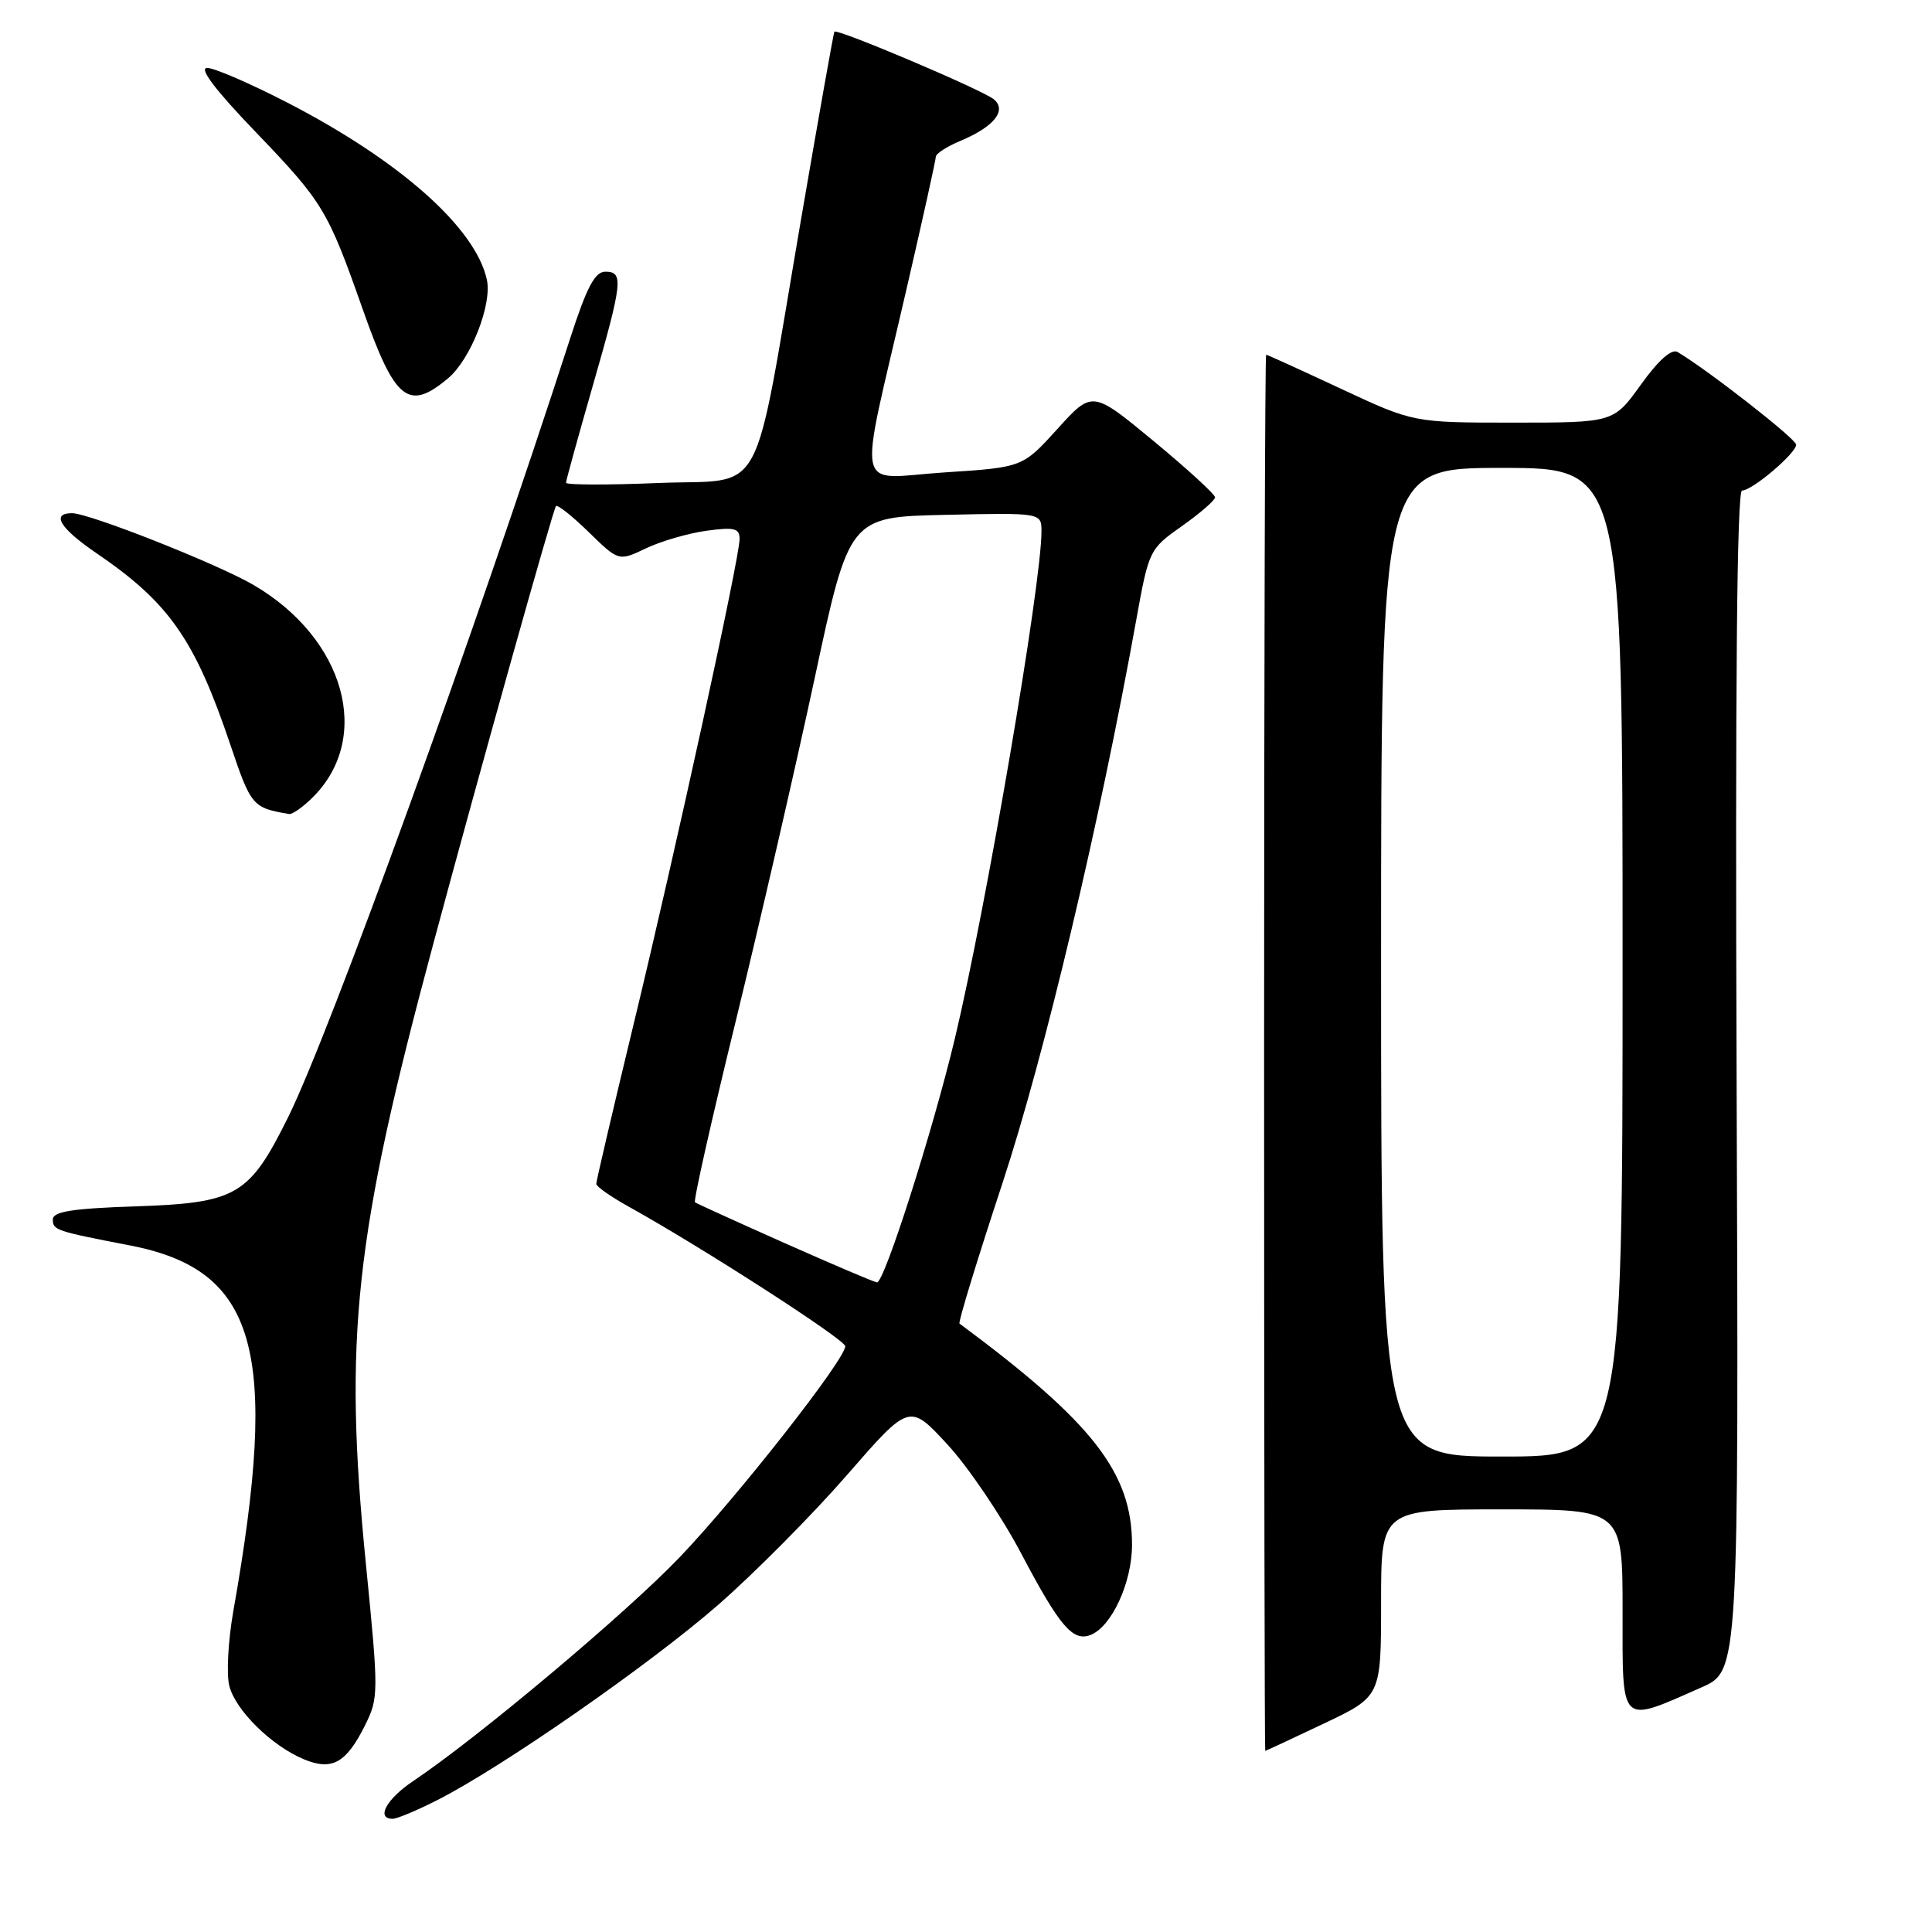 <?xml version="1.0" encoding="UTF-8" standalone="no"?>
<!DOCTYPE svg PUBLIC "-//W3C//DTD SVG 1.1//EN" "http://www.w3.org/Graphics/SVG/1.1/DTD/svg11.dtd" >
<svg xmlns="http://www.w3.org/2000/svg" xmlns:xlink="http://www.w3.org/1999/xlink" version="1.1" viewBox="0 0 256 256">
 <g >
 <path fill="currentColor"
d=" M 57.95 238.52 C 66.50 234.19 86.20 220.49 95.22 212.60 C 100.01 208.41 107.66 200.70 112.22 195.46 C 120.50 185.94 120.50 185.94 125.53 191.39 C 128.30 194.39 132.69 200.88 135.29 205.80 C 140.39 215.48 142.14 217.54 144.48 216.65 C 147.29 215.57 149.99 209.72 150.00 204.71 C 150.00 195.14 144.81 188.48 127.14 175.38 C 126.94 175.23 129.50 166.88 132.82 156.81 C 138.40 139.88 145.65 109.35 150.56 82.14 C 152.23 72.89 152.30 72.75 156.62 69.70 C 159.03 68.00 161.00 66.29 161.00 65.90 C 161.00 65.50 157.34 62.15 152.87 58.45 C 144.74 51.73 144.74 51.73 140.12 56.83 C 135.50 61.93 135.50 61.93 125.11 62.60 C 113.04 63.39 113.65 66.32 120.07 38.51 C 122.23 29.17 124.00 21.19 124.00 20.78 C 124.00 20.36 125.46 19.42 127.25 18.67 C 131.70 16.81 133.46 14.63 131.69 13.16 C 130.20 11.92 110.88 3.73 110.56 4.20 C 110.45 4.36 108.46 15.56 106.14 29.08 C 99.61 67.19 101.65 63.41 87.25 64.00 C 80.51 64.28 75.00 64.26 75.00 63.97 C 75.00 63.68 76.58 57.97 78.50 51.28 C 82.51 37.34 82.66 36.00 80.21 36.00 C 78.83 36.00 77.75 38.05 75.58 44.75 C 63.14 83.24 43.65 137.05 38.16 148.07 C 33.01 158.44 31.37 159.39 17.95 159.85 C 9.53 160.13 7.00 160.54 7.00 161.59 C 7.00 163.00 7.40 163.13 17.19 165.02 C 34.05 168.27 37.05 178.86 30.91 213.52 C 30.23 217.39 29.99 221.82 30.38 223.37 C 31.19 226.62 35.99 231.34 40.28 233.12 C 44.00 234.66 45.88 233.61 48.37 228.61 C 50.18 224.96 50.18 224.33 48.48 207.20 C 45.51 177.25 46.96 163.89 57.43 125.00 C 63.57 102.15 73.28 67.52 73.67 67.06 C 73.87 66.83 75.82 68.37 78.01 70.51 C 81.98 74.38 81.98 74.38 85.59 72.66 C 87.58 71.71 91.19 70.66 93.60 70.33 C 97.31 69.82 98.00 70.00 98.00 71.42 C 98.00 73.91 89.60 112.37 83.92 135.87 C 81.21 147.08 79.00 156.53 79.01 156.87 C 79.01 157.22 80.92 158.56 83.26 159.86 C 92.98 165.25 112.00 177.51 112.00 178.38 C 112.00 180.13 97.80 198.23 90.12 206.28 C 83.05 213.69 63.37 230.22 54.75 236.00 C 51.21 238.37 49.78 241.00 52.03 241.00 C 52.60 241.00 55.26 239.89 57.95 238.52 Z  M 175.40 228.39 C 183.00 224.78 183.00 224.78 183.00 212.39 C 183.00 200.00 183.00 200.00 199.00 200.00 C 215.00 200.00 215.00 200.00 215.00 213.52 C 215.00 228.85 214.53 228.40 225.45 223.59 C 230.40 221.41 230.40 221.41 230.11 143.21 C 229.92 90.86 230.15 65.00 230.83 65.00 C 232.18 65.00 238.00 60.06 238.00 58.92 C 238.00 58.16 226.28 49.01 222.28 46.64 C 221.50 46.18 219.74 47.74 217.43 50.96 C 213.81 56.00 213.81 56.00 200.55 56.00 C 187.29 56.00 187.29 56.00 177.66 51.50 C 172.37 49.03 167.91 47.00 167.77 47.00 C 167.62 47.00 167.50 88.63 167.50 139.50 C 167.50 190.38 167.57 232.00 167.65 232.00 C 167.73 232.00 171.21 230.38 175.40 228.39 Z  M 41.47 105.62 C 49.37 97.72 45.70 84.59 33.61 77.52 C 28.87 74.74 11.82 68.00 9.54 68.00 C 6.73 68.00 7.95 70.00 12.74 73.27 C 22.41 79.85 25.81 84.71 30.53 98.70 C 33.26 106.80 33.46 107.04 38.30 107.86 C 38.73 107.94 40.16 106.93 41.47 105.62 Z  M 59.40 50.10 C 62.38 47.58 65.23 40.32 64.51 37.05 C 63.00 30.18 53.01 21.31 38.12 13.62 C 33.20 11.08 28.40 9.00 27.45 9.00 C 26.32 9.00 28.49 11.88 33.78 17.39 C 42.84 26.83 43.40 27.76 48.07 41.00 C 52.33 53.11 54.12 54.55 59.40 50.10 Z  M 104.00 164.73 C 97.67 161.91 92.32 159.48 92.09 159.31 C 91.86 159.15 94.30 148.32 97.50 135.26 C 100.69 122.19 105.38 101.83 107.92 90.00 C 112.52 68.50 112.52 68.50 125.26 68.22 C 138.00 67.94 138.00 67.94 138.00 70.42 C 138.00 77.39 130.70 120.11 126.53 137.59 C 123.58 149.92 117.16 170.03 116.20 169.92 C 115.81 169.88 110.33 167.54 104.00 164.73 Z  M 183.00 127.50 C 183.00 62.00 183.00 62.00 199.00 62.00 C 215.00 62.00 215.00 62.00 215.00 127.50 C 215.00 193.00 215.00 193.00 199.00 193.00 C 183.00 193.00 183.00 193.00 183.00 127.50 Z "/>
</g>
</svg>